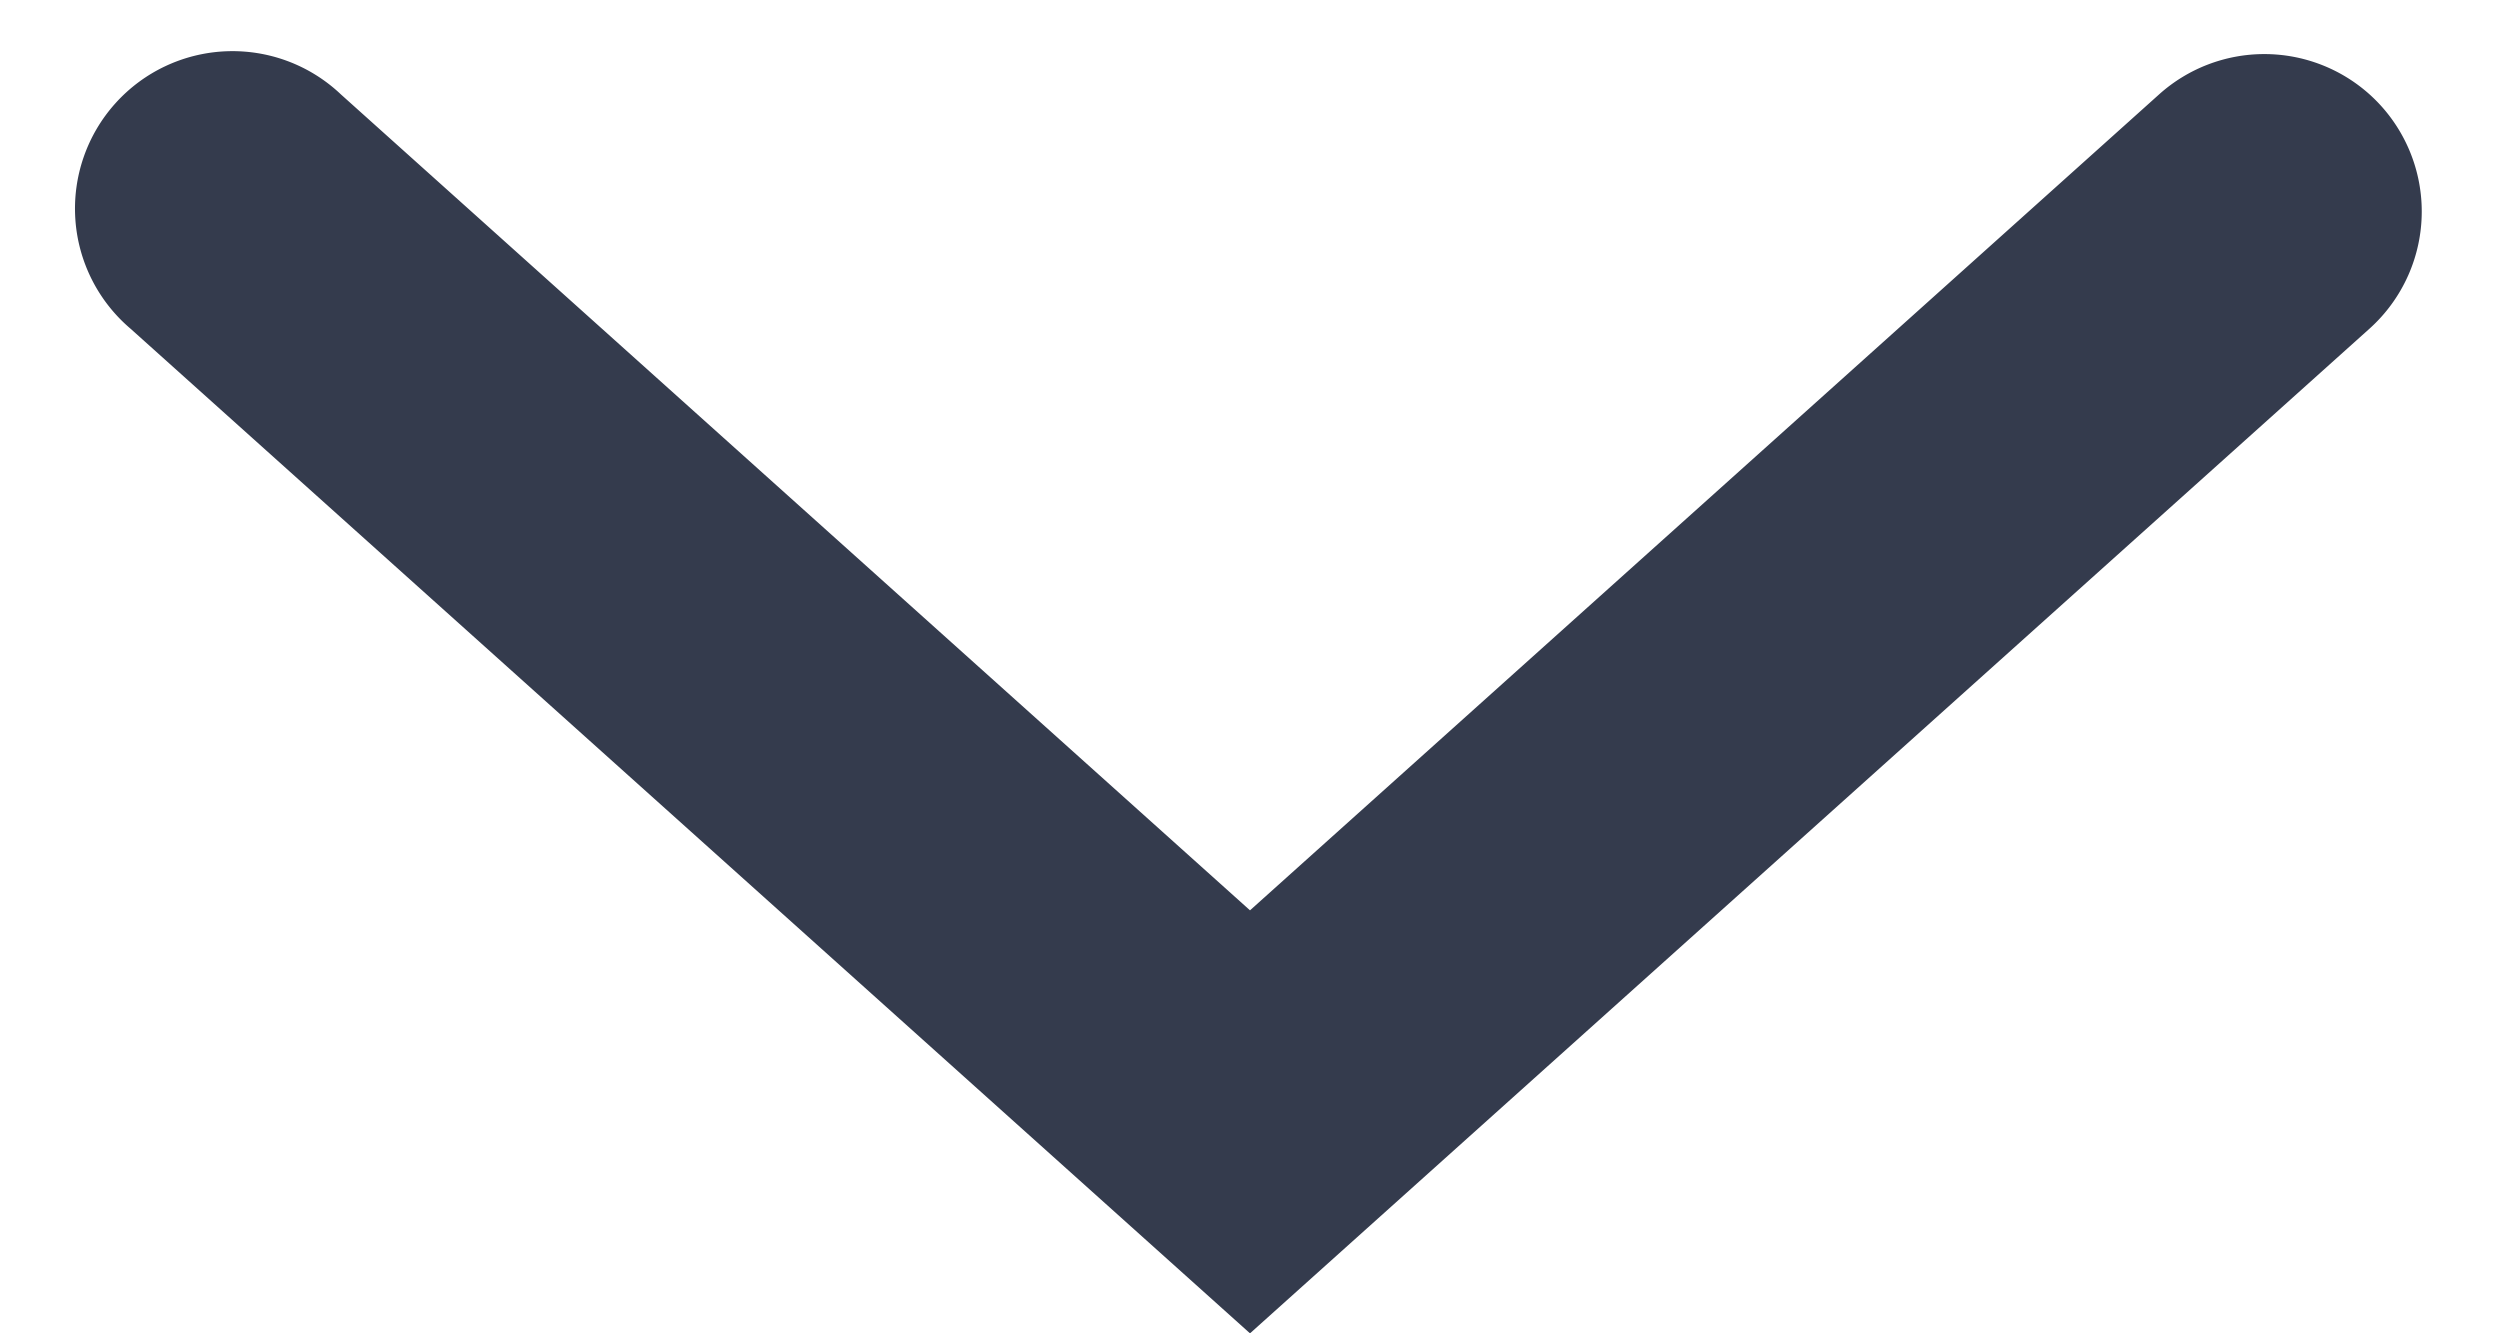 <svg width="15" height="8" fill="none" xmlns="http://www.w3.org/2000/svg"><path fill-rule="evenodd" clip-rule="evenodd" d="M14.217.566a.945.945 0 010 1.406L7.5 8 .783 1.972A.945.945 0 112.045.566L7.5 5.462 12.955.566a.945.945 0 011.262 0z" fill="#343B4D"/></svg>